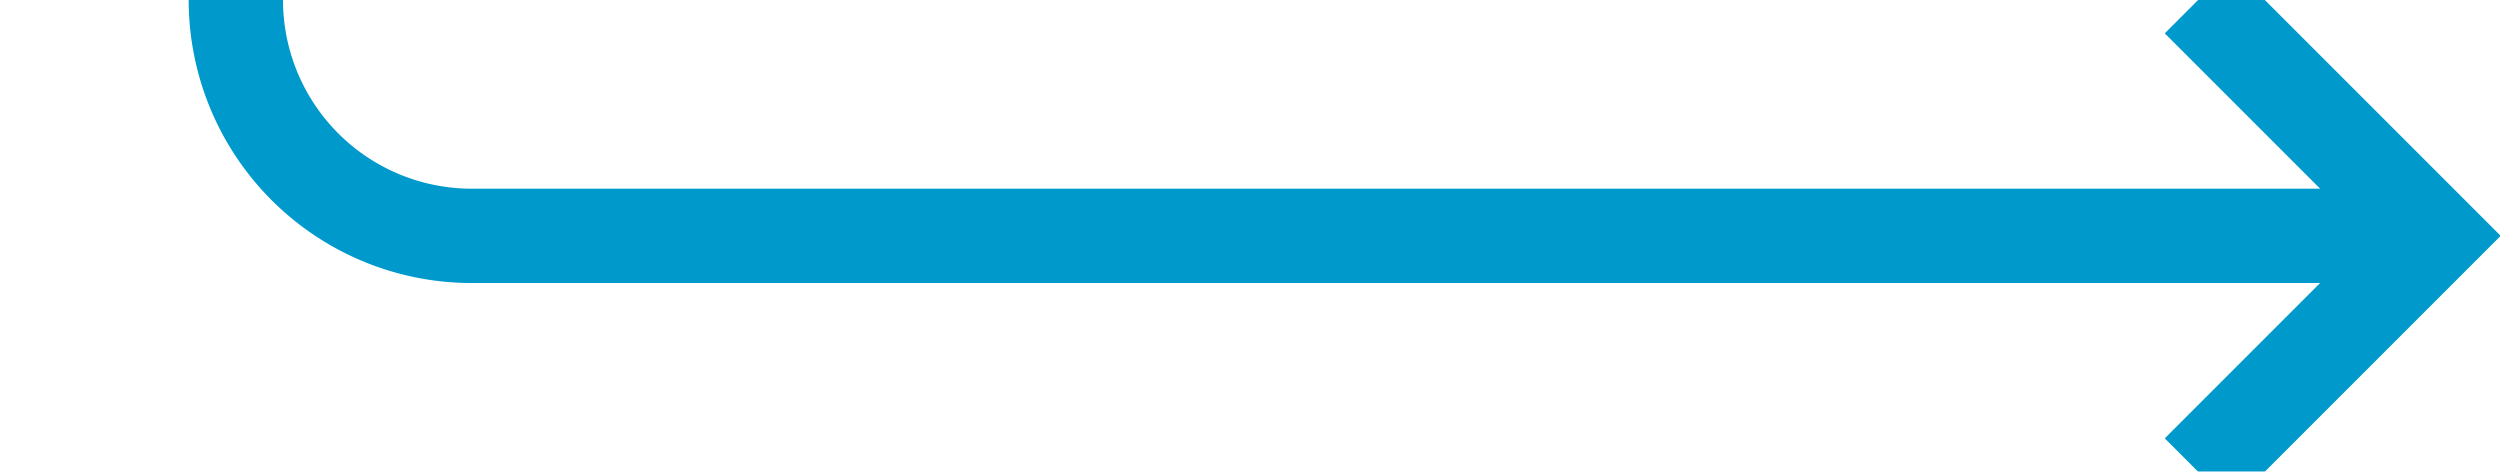 ﻿<?xml version="1.0" encoding="utf-8"?>
<svg version="1.1" xmlns:xlink="http://www.w3.org/1999/xlink" width="53px" height="10px" preserveAspectRatio="xMinYMid meet" viewBox="405 228  53 8" xmlns="http://www.w3.org/2000/svg">
  <defs>
    <mask fill="white" id="clip635">
      <path d="M 378.5 163  L 441.5 163  L 441.5 187  L 378.5 187  Z M 375 102  L 468 102  L 468 242  L 375 242  Z " fill-rule="evenodd" />
    </mask>
  </defs>
  <path d="M 375 105  L 405 105  A 5 5 0 0 1 410 110 L 410 227  A 5 5 0 0 0 415 232 L 456 232  " stroke-width="2" stroke="#0099cc" fill="none" mask="url(#clip635)" />
  <path d="M 450.893 227.707  L 455.186 232  L 450.893 236.293  L 452.307 237.707  L 457.307 232.707  L 458.014 232  L 457.307 231.293  L 452.307 226.293  L 450.893 227.707  Z " fill-rule="nonzero" fill="#0099cc" stroke="none" mask="url(#clip635)" />
</svg>